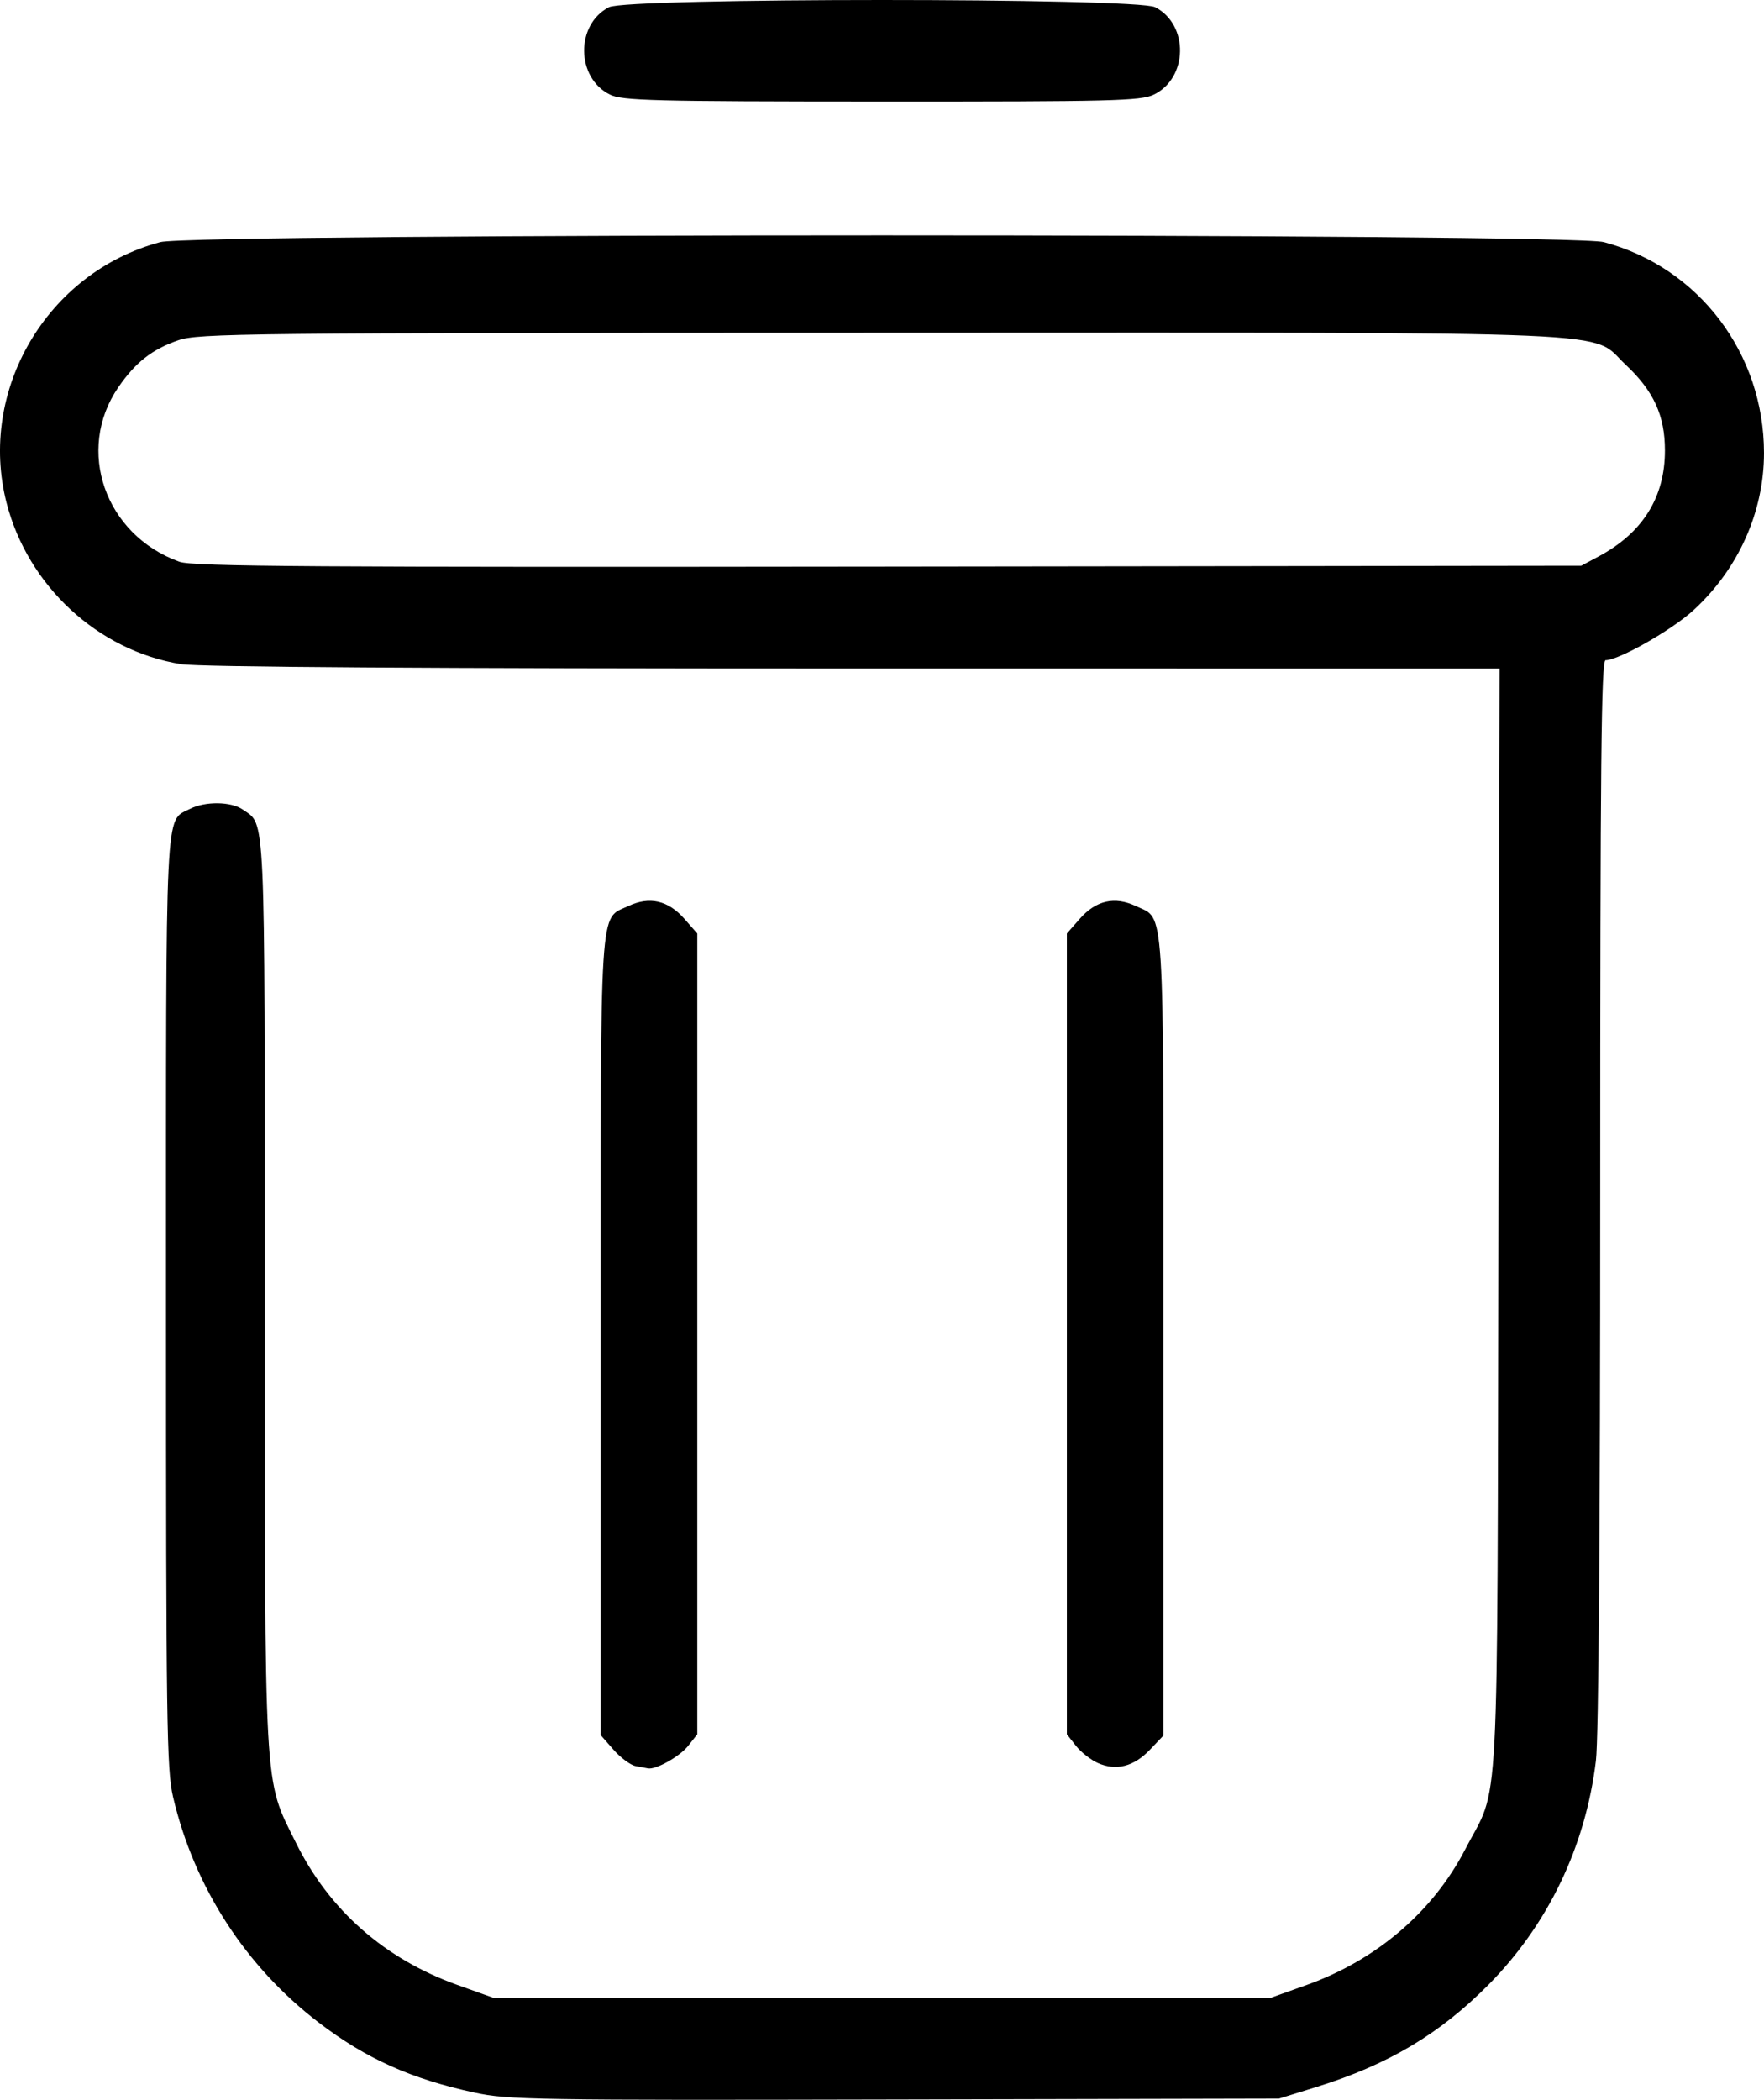 <?xml version="1.0" encoding="UTF-8" standalone="no"?>
<!-- Created with Inkscape (http://www.inkscape.org/) -->

<svg
   width="420.031"
   height="499.953"
   viewBox="0 0 420.031 499.953"
   version="1.1"
   id="svg1"
   xml:space="preserve"
   inkscape:version="1.3 (1:1.3+202307231459+0e150ed6c4)"
   sodipodi:docname="trash.svg"
   xmlns:inkscape="http://www.inkscape.org/namespaces/inkscape"
   xmlns:sodipodi="http://sodipodi.sourceforge.net/DTD/sodipodi-0.dtd"
   xmlns="http://www.w3.org/2000/svg"
   xmlns:svg="http://www.w3.org/2000/svg"><sodipodi:namedview
     id="namedview1"
     pagecolor="#ffffff"
     bordercolor="#000000"
     borderopacity="0.25"
     inkscape:showpageshadow="2"
     inkscape:pageopacity="0.0"
     inkscape:pagecheckerboard="0"
     inkscape:deskcolor="#d1d1d1"
     inkscape:document-units="px"
     inkscape:zoom="0.5703125"
     inkscape:cx="407.67123"
     inkscape:cy="476.93151"
     inkscape:window-width="1920"
     inkscape:window-height="996"
     inkscape:window-x="0"
     inkscape:window-y="0"
     inkscape:window-maximized="1"
     inkscape:current-layer="layer1" /><defs
     id="defs1" /><g
     inkscape:label="Layer 1"
     inkscape:groupmode="layer"
     id="layer1"
     transform="translate(-849.659,-179.908)"><path
       style="fill:#000000"
       d="m 962.691,678.162 c -15.14,-3.269 -25.894,-8.102 -37.12,-16.68 -17.444,-13.331 -29.676,-32.269 -34.706,-53.735 -1.512,-6.453 -1.674,-17.834 -1.674,-117.742 0,-120.695 -0.303,-114.401 5.665,-117.487 3.618,-1.871 9.842,-1.799 12.618,0.146 5.457,3.822 5.215,-1.5 5.234,115.14 0.019,120.979 -0.305,115.232 7.383,130.8 7.951,16.098 21.109,27.695 38.481,33.915 l 8.618,3.085 h 92.5 92.5 l 8.618,-3.085 c 16.617,-5.949 30.046,-17.436 37.731,-32.276 8.322,-16.07 7.604,-2.473 7.92,-149.889 l 0.281,-131.25 -153.775,-0.008 c -101.853,-0.005 -155.944,-0.359 -160.198,-1.05 -19.779,-3.209 -36.465,-18.633 -41.545,-38.403 -6.892,-26.819 9.673,-54.92 36.6,-62.087 8.042,-2.141 335.695,-2.141 343.737,0 22.59,6.012 38.131,26.481 38.131,50.219 0,14.044 -6.126,27.671 -16.846,37.473 -5.143,4.703 -17.738,11.855 -20.875,11.855 -1.031,0 -1.278,24.53 -1.278,126.776 0,80.147 -0.376,129.893 -1.022,135.25 -2.46,20.395 -11.417,39.057 -25.62,53.382 -11.606,11.705 -23.907,19.015 -40.858,24.281 l -9,2.796 -91.5,0.205 c -85.467,0.192 -92.061,0.084 -100,-1.63 z M 1230.307,312.401 c 10.495,-5.614 15.795,-14.084 15.795,-25.238 0,-8.302 -2.687,-14.173 -9.33,-20.387 -8.849,-8.277 5.095,-7.677 -177.513,-7.64 -152.058,0.031 -162.383,0.141 -167.16,1.793 -6.219,2.15 -10.187,5.261 -14.253,11.175 -10.281,14.955 -3.192,35.207 14.547,41.564 3.154,1.13 31.766,1.325 168.797,1.148 l 165,-0.212 z m -229.318,288.003 c -1.211,-0.235 -3.574,-1.989 -5.25,-3.899 l -3.048,-3.472 v -95.015 c 0,-105.186 -0.391,-99.079 6.553,-102.374 5.038,-2.391 9.503,-1.381 13.371,3.024 l 3.076,3.504 v 95.33 95.33 l -2.168,2.756 c -1.979,2.516 -7.649,5.709 -9.55,5.377 -0.43,-0.075 -1.773,-0.328 -2.984,-0.563 z m 110.117,-0.71 c -1.697,-0.745 -4.059,-2.594 -5.25,-4.108 l -2.165,-2.753 V 497.503 402.173 l 3.076,-3.504 c 3.867,-4.405 8.333,-5.415 13.37,-3.024 6.944,3.295 6.553,-2.817 6.553,102.423 v 95.064 l -3.25,3.414 c -3.788,3.979 -7.997,5.053 -12.335,3.147 z M 994.889,202.431 c -8.077,-3.981 -8.218,-16.68 -0.231,-20.81 4.414,-2.283 125.651,-2.283 130.066,0 8.069,4.173 7.831,16.947 -0.39,20.848 -3.074,1.459 -10.054,1.632 -64.794,1.612 -54.616,-0.02 -61.711,-0.201 -64.651,-1.65 z"
       id="path1" /></g></svg>

